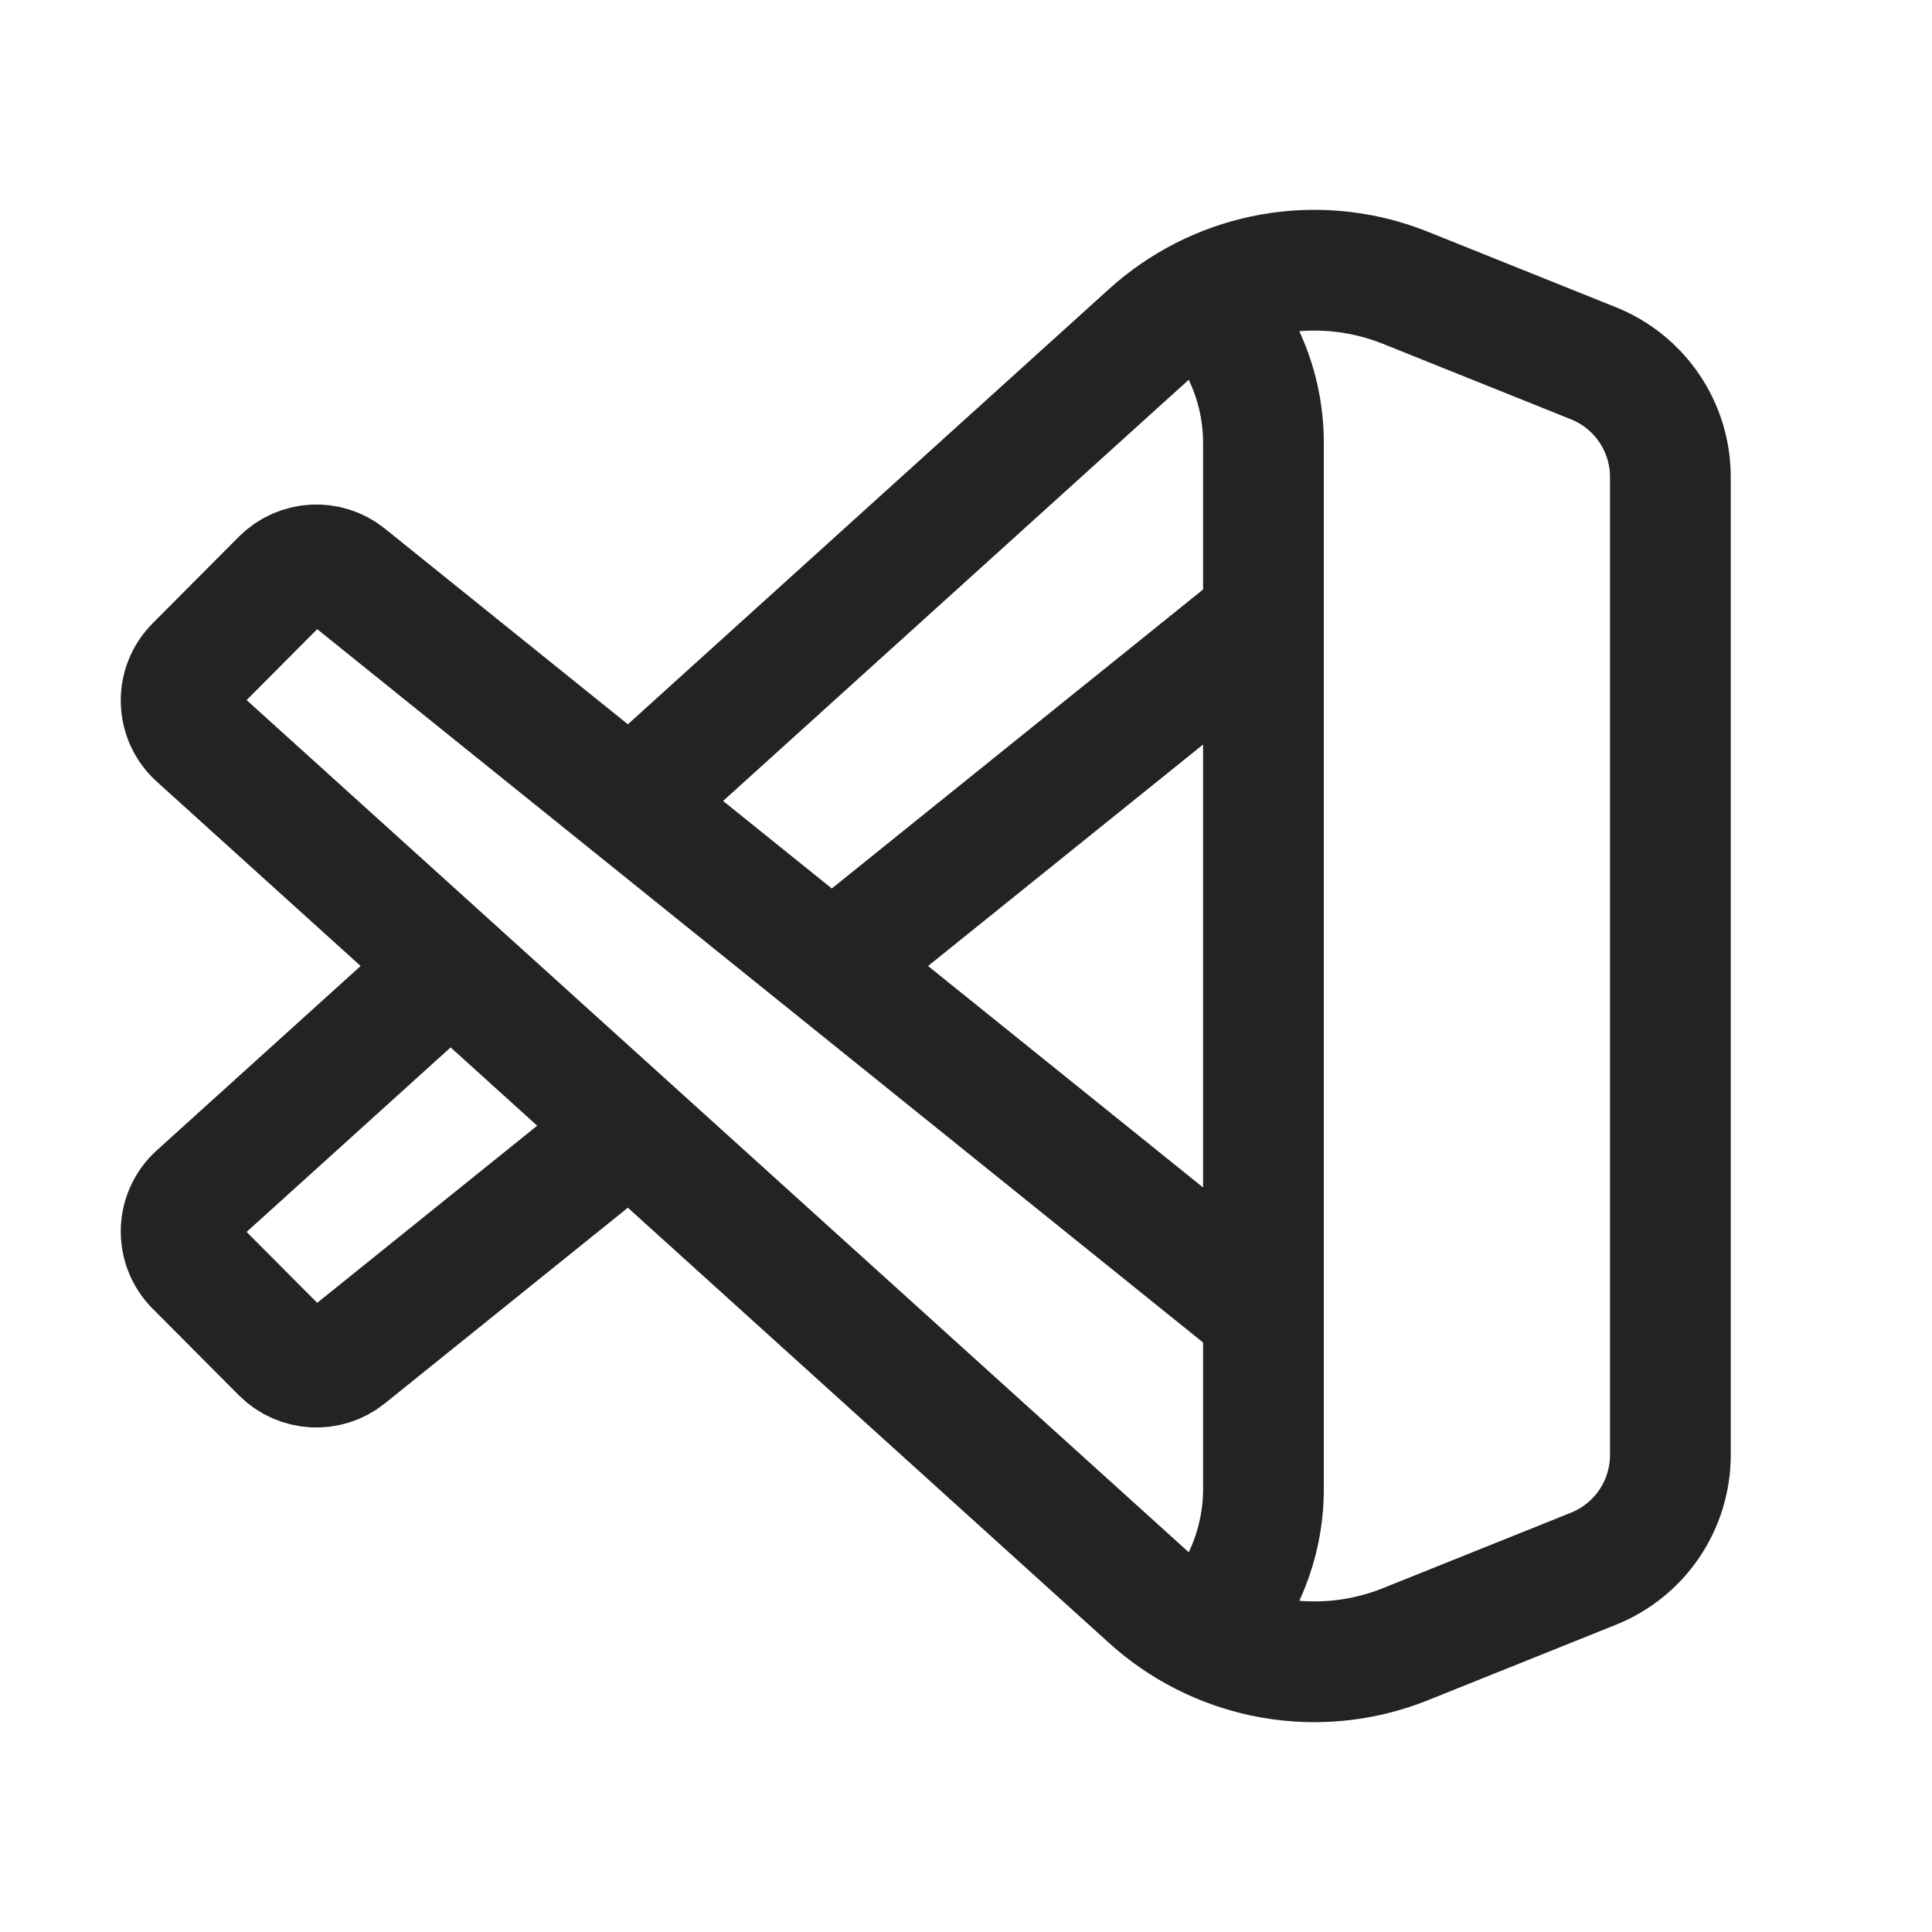 <svg width="24" height="24" viewBox="0 0 24 24" fill="none" xmlns="http://www.w3.org/2000/svg">
<path d="M15.695 16.318L10.333 12M15.695 16.318V7.682M15.695 16.318V18.497C15.695 19.178 15.425 19.83 14.944 20.311V20.311M10.333 12L15.695 7.682M10.333 12L7.828 9.983M15.695 7.682V5.502C15.695 4.822 15.425 4.17 14.944 3.689V3.689M7.828 14.017L4.312 16.848C4.07 17.044 3.719 17.024 3.499 16.804L2.428 15.728C2.182 15.482 2.193 15.08 2.45 14.847L5.598 12M7.828 14.017L14.284 19.857C14.486 20.039 14.708 20.191 14.944 20.311M7.828 14.017L5.598 12M5.598 12L2.45 9.153C2.193 8.92 2.182 8.518 2.428 8.272L3.499 7.196C3.719 6.976 4.07 6.956 4.312 7.152L7.828 9.983M7.828 9.983L14.284 4.143C14.486 3.961 14.708 3.809 14.944 3.689M14.944 20.311C15.183 20.433 15.436 20.522 15.695 20.577C16.275 20.7 16.889 20.654 17.461 20.424L19.795 19.487C20.372 19.255 20.75 18.696 20.75 18.074V5.926C20.75 5.304 20.372 4.745 19.795 4.513L17.461 3.576C16.889 3.346 16.275 3.3 15.695 3.423C15.436 3.478 15.183 3.567 14.944 3.689" stroke="#212325" stroke-width="1.5" stroke-linejoin="round"/>
</svg>
